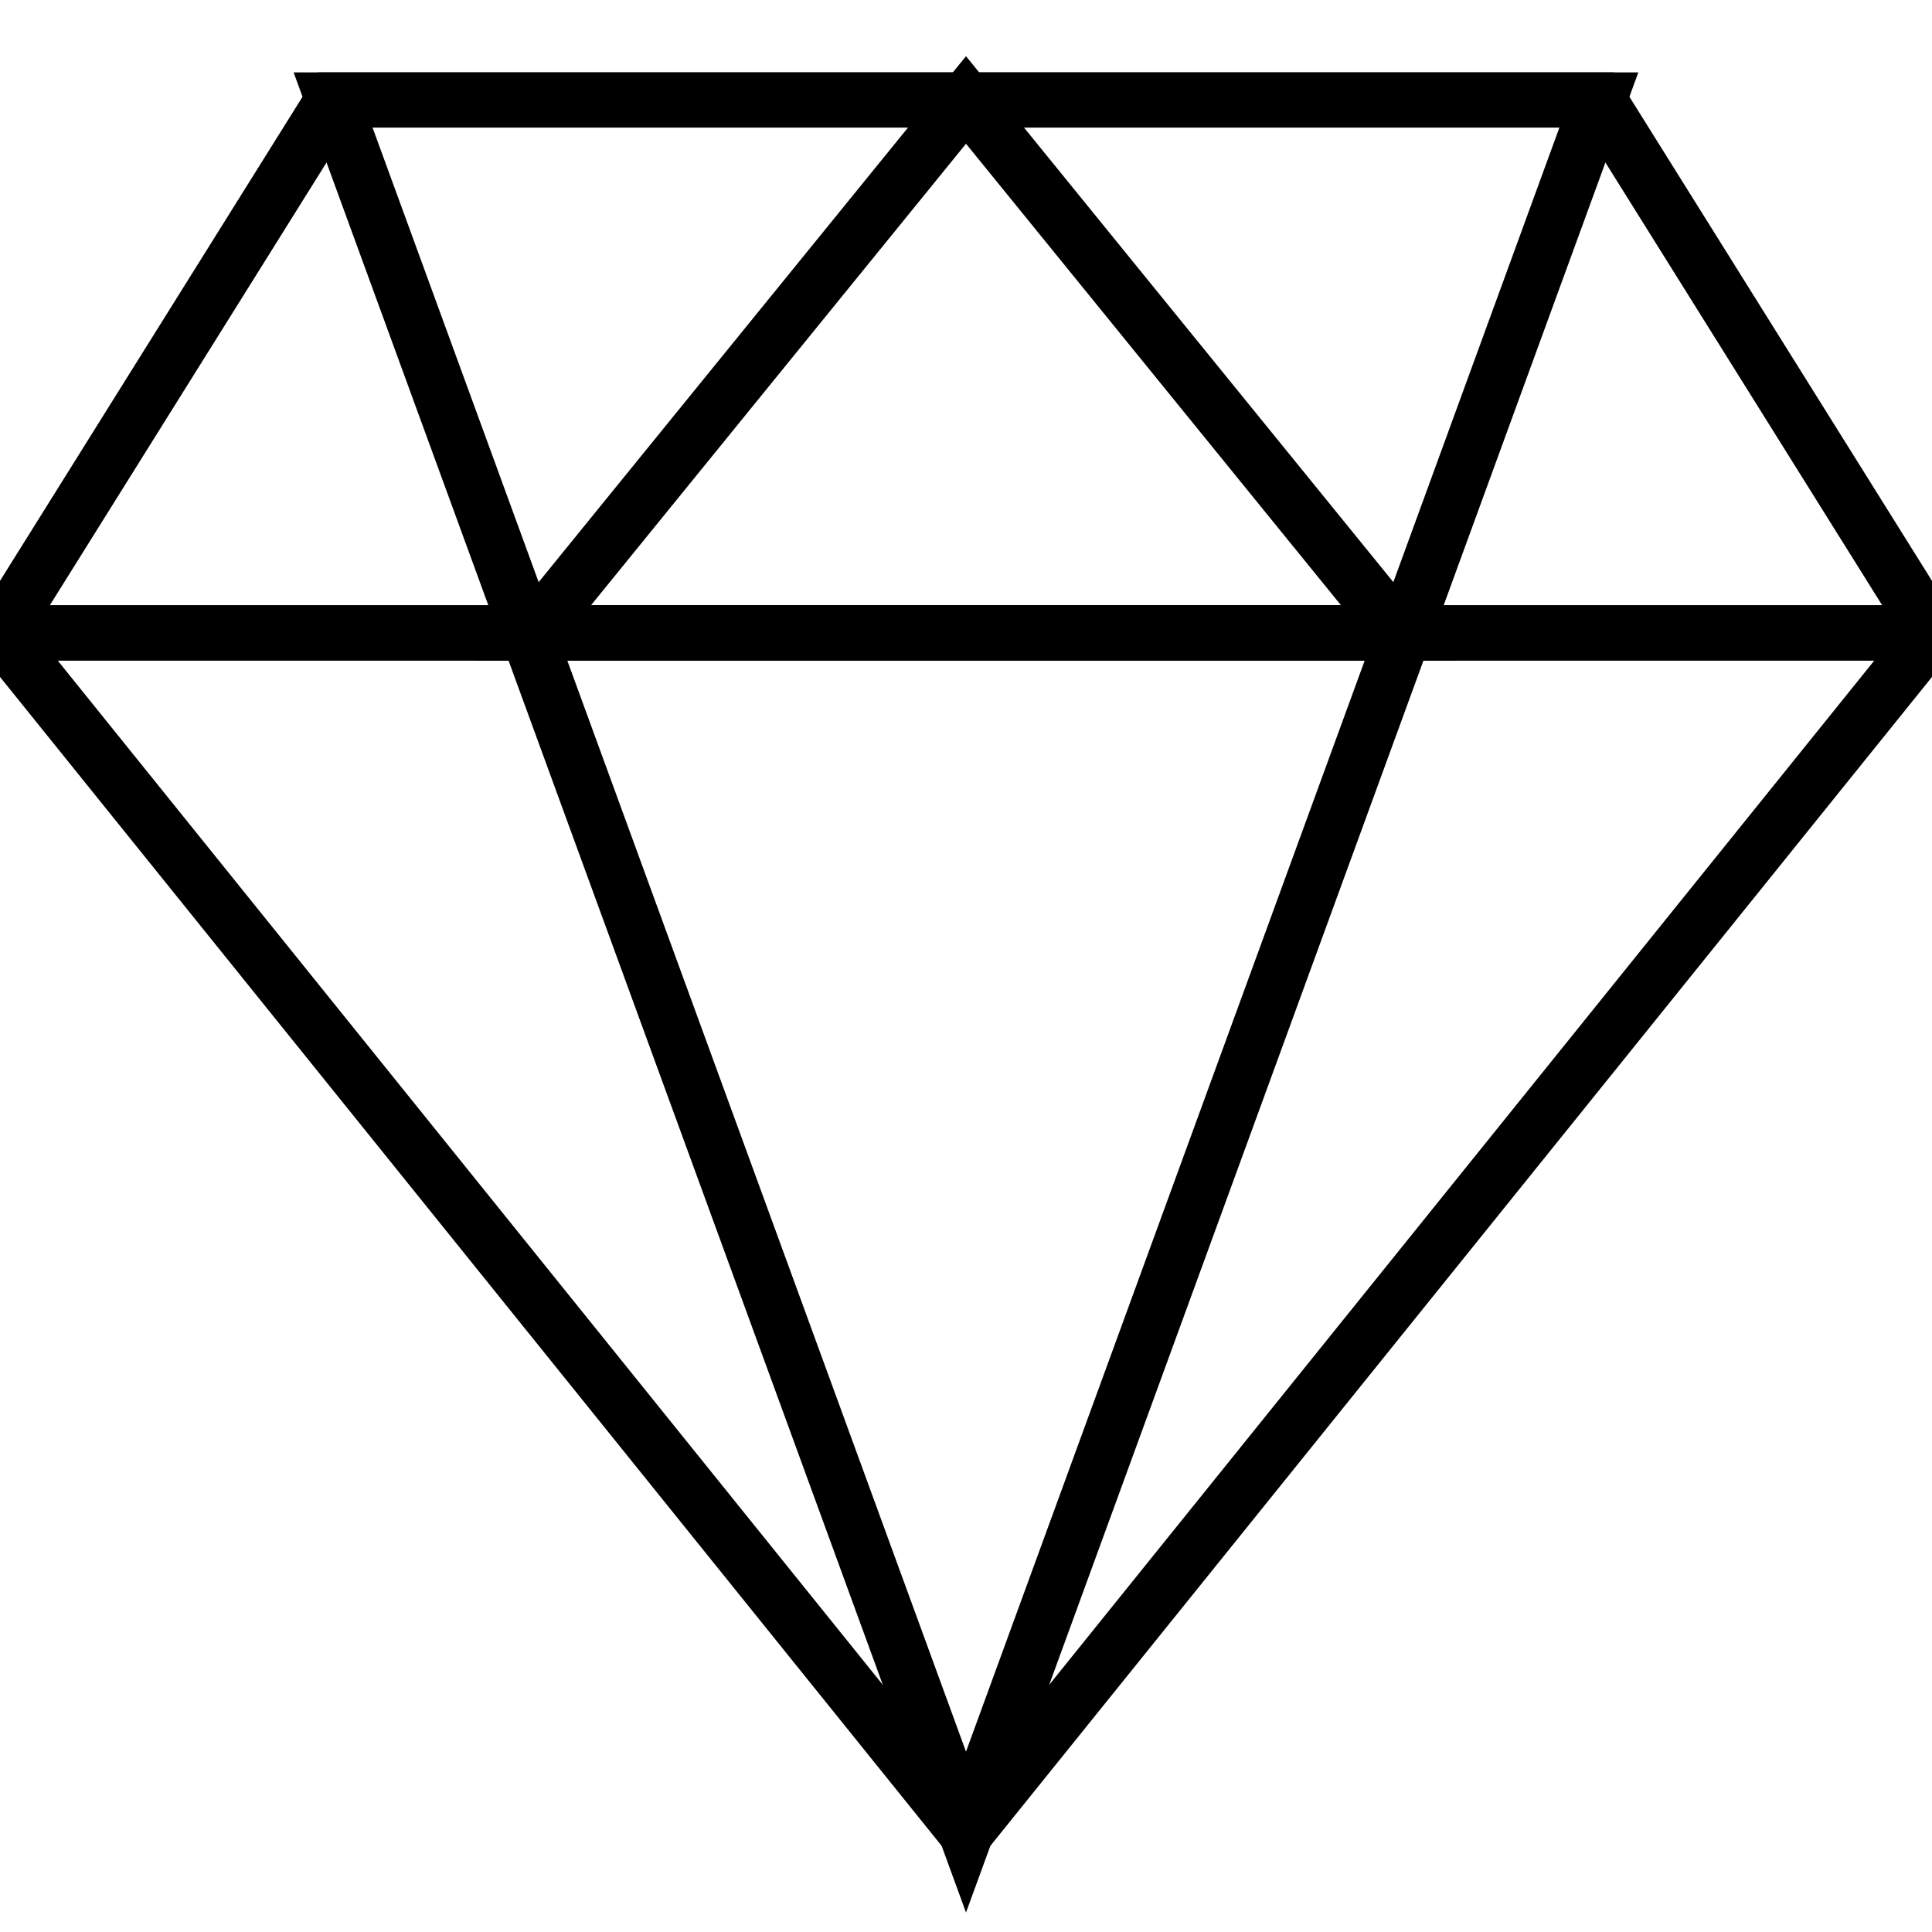 <svg width="35" height="35" viewBox="0 0 35 35" fill="none" xmlns="http://www.w3.org/2000/svg">
<g clip-path="url(#clip0_100_1320)">
<path d="M17.5 33.19L0 11.466H35L17.5 33.19Z" stroke="black"/>
<path d="M35 11.466H0L6.034 1.811H28.965L35 11.466Z" stroke="black"/>
<path d="M25.438 11.466L28.965 1.811H6.034L9.562 11.466H25.438Z" stroke="black"/>
<path d="M25.345 11.466L17.5 1.811L9.655 11.466H25.345Z" stroke="black"/>
<path d="M9.562 11.466L17.5 33.19L25.438 11.466H9.562Z" stroke="black"/>
</g>
<defs>
<clipPath id="clip0_100_1320">
<rect width="35" height="35" fill="white"/>
</clipPath>
</defs>
</svg>
